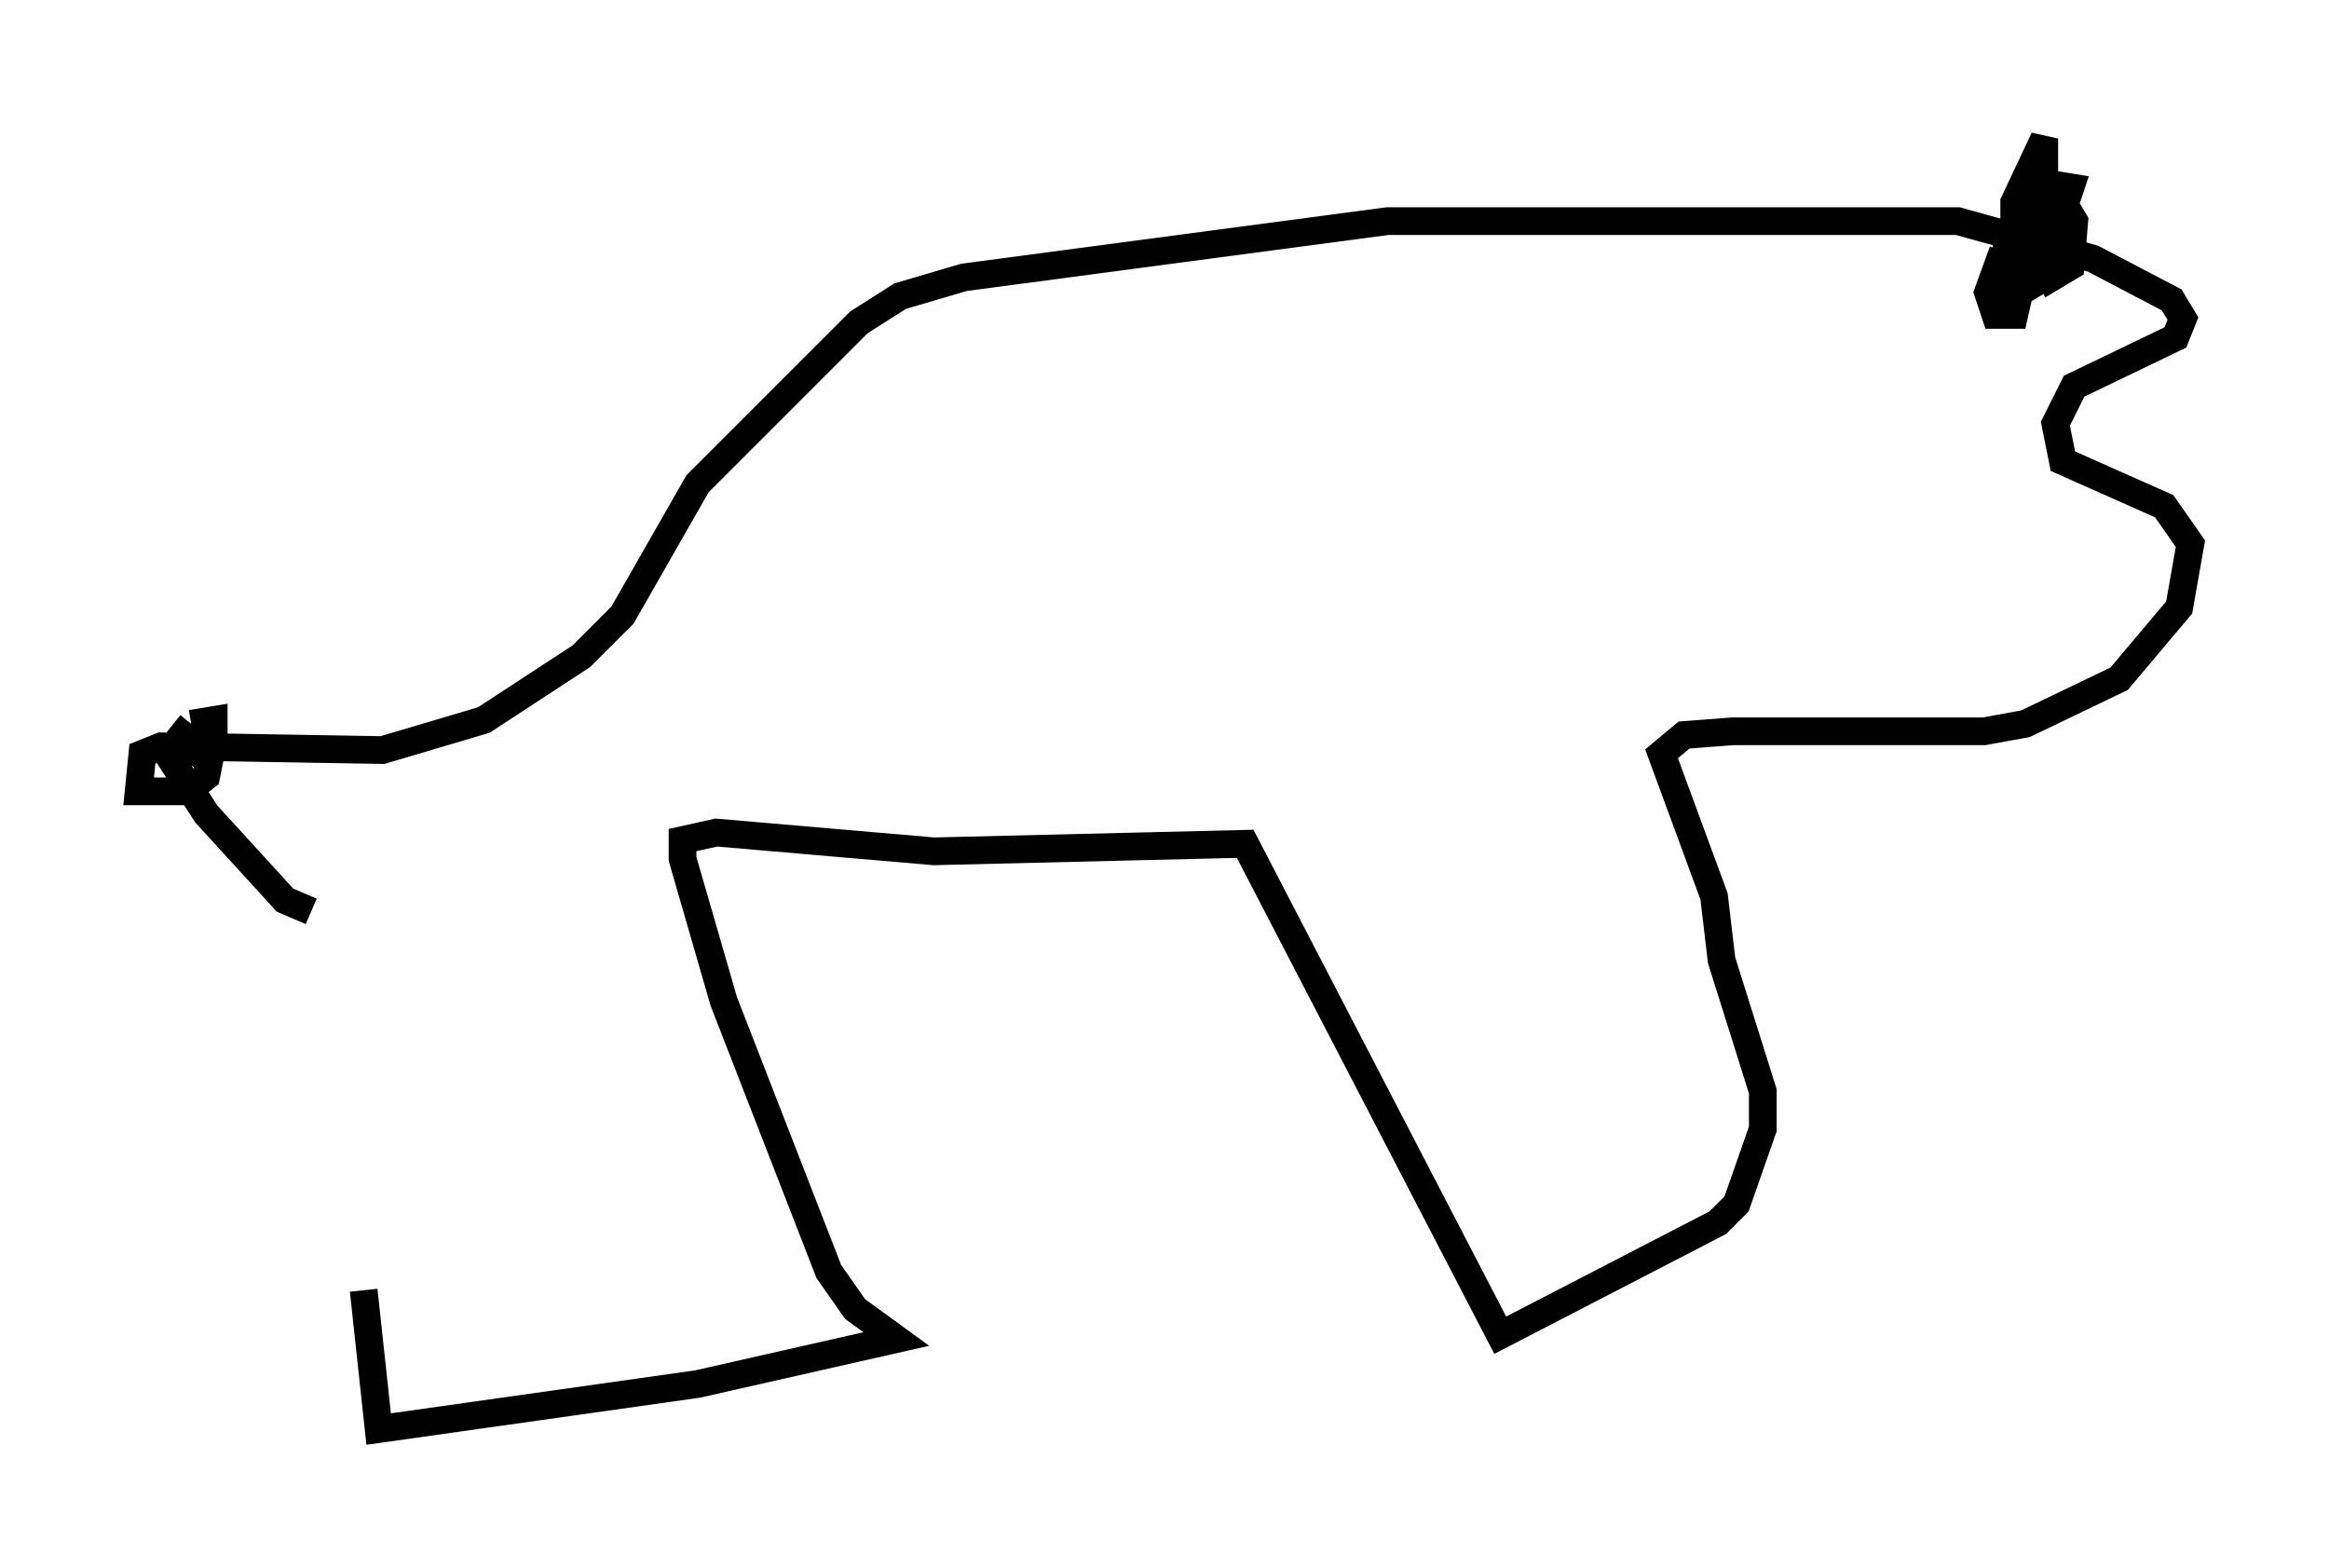 <?xml version="1.0" encoding="utf-8" ?>
<svg baseProfile="full" height="56.549" version="1.1" width="84.018" xmlns="http://www.w3.org/2000/svg" xmlns:ev="http://www.w3.org/2001/xml-events" xmlns:xlink="http://www.w3.org/1999/xlink"><defs /><rect fill="white" height="56.549" width="84.018" x="0" y="0" /><path d="M13.254, 35.311 m-0.135, 11.231 l0.541, 5.007 11.502, -1.624 l7.172, -1.624 -1.488, -1.083 l-0.947, -1.353 -3.789, -9.743 l-1.488, -5.142 0.0, -0.677 l1.218, -0.271 7.848, 0.677 l11.231, -0.271 9.202, 17.726 l7.848, -4.059 0.677, -0.677 l0.947, -2.706 0.0, -1.353 l-1.488, -4.736 -0.271, -2.3 l-1.894, -5.142 0.812, -0.677 l1.759, -0.135 9.066, 0.0 l1.488, -0.271 3.383, -1.624 l2.165, -2.571 0.406, -2.3 l-0.947, -1.353 -3.654, -1.624 l-0.271, -1.353 0.677, -1.353 l3.654, -1.759 0.271, -0.677 l-0.406, -0.677 -2.842, -1.488 l-4.871, -1.353 -20.568, 0.0 l-15.291, 2.03 -2.3, 0.677 l-1.488, 0.947 -5.819, 5.819 l-2.706, 4.736 -1.488, 1.488 l-3.518, 2.3 -3.654, 1.083 l-7.984, -0.135 -0.677, 0.271 l-0.135, 1.353 1.759, 0.0 l0.677, -0.541 0.271, -1.353 l0.0, -0.677 -0.812, 0.135 m0.0, 0.0 l-0.541, 0.677 0.812, 0.406 l0.677, -0.541 m-1.894, 0.406 l1.488, 2.3 2.842, 3.112 l0.947, 0.406 m61.028, -23.816 l-0.541, 1.488 0.271, 0.812 l0.677, 0.0 0.677, -2.977 l0.677, 1.624 0.677, -0.406 l0.135, -1.624 -0.406, -0.677 l-0.812, -0.271 -0.947, 1.218 l0.0, 0.812 1.759, 0.541 l-0.677, 0.406 0.0, -5.007 l-1.083, 2.3 0.0, 0.677 l1.353, 0.812 0.677, -2.03 l-0.812, -0.135 -1.488, 1.894 l0.0, 2.165 0.541, 0.406 " fill="none" stroke="black" stroke-width="1" /></svg>